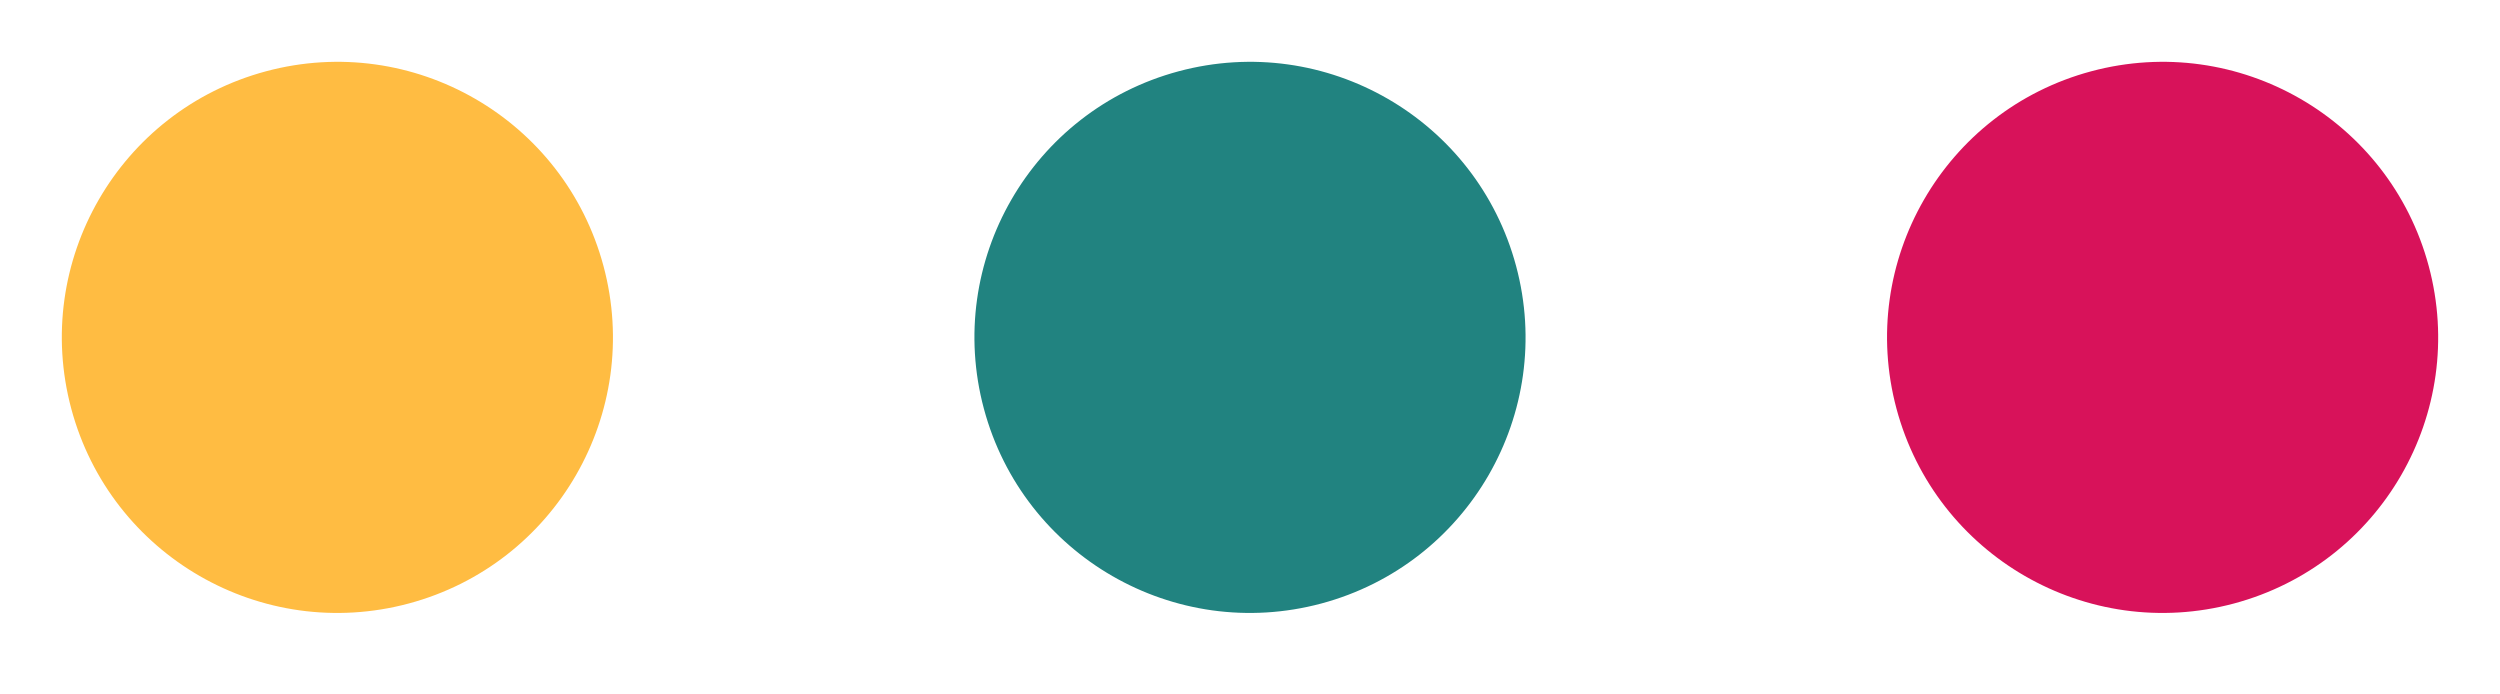 <svg width="90" height="25" viewBox="0 0 90 25" fill="none" xmlns="http://www.w3.org/2000/svg">
<circle r="9.917" transform="matrix(-0.259 -0.966 -0.966 0.259 12.146 12.146)" fill="#FFBC42"/>
<circle r="9.917" transform="matrix(-0.259 -0.966 -0.966 0.259 45 12.146)" fill="#218380"/>
<circle r="9.917" transform="matrix(-0.259 -0.966 -0.966 0.259 77.854 12.146)" fill="#D81159" fill-opacity="0.99"/>
</svg>
